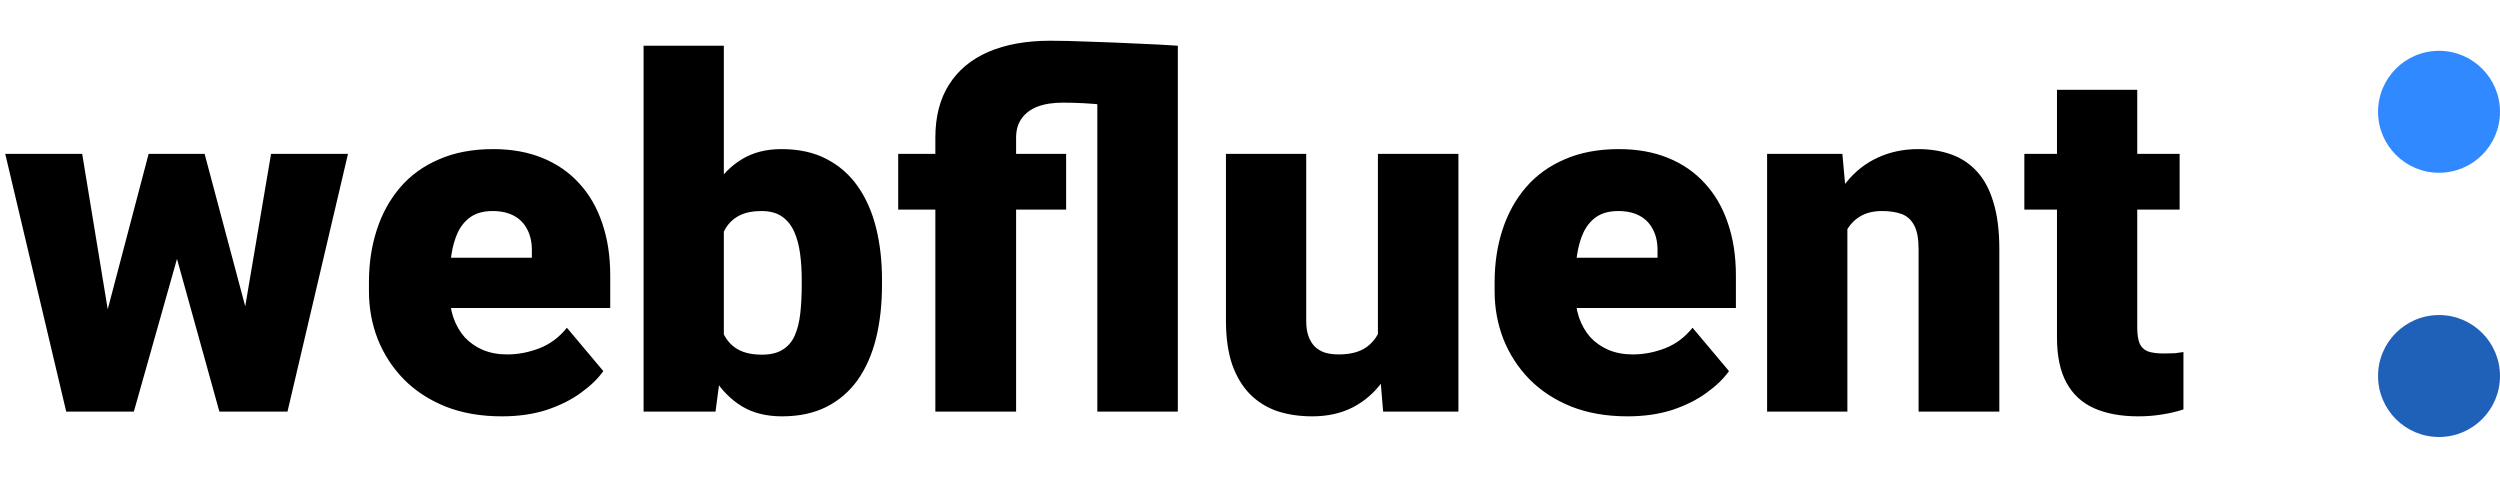 <svg width="164" height="32" viewBox="0 0 164 32" fill="none" xmlns="http://www.w3.org/2000/svg">
<path d="M6.625 21.969L9.75 10.094H13.047L11.875 16.047L8.781 27H6.141L6.625 21.969ZM5.391 10.094L7.328 21.875L7.547 27H4.344L0.344 10.094H5.391ZM15.828 21.625L17.781 10.094H22.828L18.859 27H15.656L15.828 21.625ZM13.422 10.094L16.578 21.938L17.062 27H14.391L11.359 16.078L10.234 10.094H13.422ZM32.922 27.312C31.547 27.312 30.318 27.099 29.234 26.672C28.151 26.234 27.234 25.635 26.484 24.875C25.745 24.115 25.177 23.24 24.781 22.25C24.396 21.26 24.203 20.213 24.203 19.109V18.516C24.203 17.276 24.375 16.13 24.719 15.078C25.062 14.016 25.573 13.088 26.25 12.297C26.927 11.505 27.776 10.891 28.797 10.453C29.818 10.005 31.005 9.781 32.359 9.781C33.557 9.781 34.63 9.974 35.578 10.359C36.526 10.745 37.328 11.297 37.984 12.016C38.651 12.734 39.156 13.604 39.5 14.625C39.854 15.646 40.031 16.792 40.031 18.062V20.203H26.219V16.906H34.891V16.5C34.901 15.938 34.802 15.458 34.594 15.062C34.396 14.667 34.104 14.365 33.719 14.156C33.333 13.948 32.865 13.844 32.312 13.844C31.74 13.844 31.266 13.969 30.891 14.219C30.526 14.469 30.24 14.812 30.031 15.25C29.833 15.677 29.693 16.172 29.609 16.734C29.526 17.297 29.484 17.891 29.484 18.516V19.109C29.484 19.734 29.568 20.302 29.734 20.812C29.912 21.323 30.162 21.76 30.484 22.125C30.818 22.479 31.213 22.755 31.672 22.953C32.141 23.151 32.672 23.25 33.266 23.25C33.984 23.25 34.693 23.115 35.391 22.844C36.089 22.573 36.688 22.125 37.188 21.5L39.578 24.344C39.234 24.833 38.745 25.307 38.109 25.766C37.484 26.224 36.734 26.599 35.859 26.891C34.984 27.172 34.005 27.312 32.922 27.312ZM42.219 3H47.484V22.844L46.938 27H42.219V3ZM57.859 18.359V18.688C57.859 19.969 57.729 21.135 57.469 22.188C57.208 23.24 56.807 24.151 56.266 24.922C55.724 25.682 55.042 26.271 54.219 26.688C53.396 27.104 52.422 27.312 51.297 27.312C50.276 27.312 49.401 27.094 48.672 26.656C47.943 26.208 47.333 25.594 46.844 24.812C46.354 24.021 45.958 23.109 45.656 22.078C45.354 21.037 45.115 19.922 44.938 18.734V18.344C45.115 17.167 45.354 16.062 45.656 15.031C45.958 13.99 46.354 13.078 46.844 12.297C47.333 11.505 47.938 10.891 48.656 10.453C49.385 10.005 50.255 9.781 51.266 9.781C52.401 9.781 53.38 9.995 54.203 10.422C55.036 10.849 55.724 11.448 56.266 12.219C56.807 12.99 57.208 13.896 57.469 14.938C57.729 15.979 57.859 17.12 57.859 18.359ZM52.594 18.688V18.359C52.594 17.745 52.557 17.167 52.484 16.625C52.411 16.083 52.281 15.604 52.094 15.188C51.906 14.771 51.641 14.443 51.297 14.203C50.953 13.963 50.505 13.844 49.953 13.844C49.391 13.844 48.917 13.938 48.531 14.125C48.156 14.312 47.854 14.583 47.625 14.938C47.406 15.281 47.25 15.708 47.156 16.219C47.062 16.719 47.021 17.287 47.031 17.922V19.156C47.01 20.021 47.089 20.76 47.266 21.375C47.443 21.99 47.75 22.458 48.188 22.781C48.625 23.104 49.224 23.266 49.984 23.266C50.547 23.266 51 23.156 51.344 22.938C51.698 22.719 51.964 22.406 52.141 22C52.318 21.594 52.438 21.109 52.5 20.547C52.562 19.984 52.594 19.365 52.594 18.688ZM66.656 27H61.359V9.031C61.359 7.656 61.656 6.5 62.25 5.562C62.844 4.615 63.703 3.896 64.828 3.406C65.963 2.917 67.323 2.672 68.906 2.672C69.594 2.672 70.453 2.693 71.484 2.734C72.516 2.766 73.552 2.807 74.594 2.859C75.646 2.901 76.537 2.948 77.266 3L75.141 7.234C74.213 7.089 73.302 6.969 72.406 6.875C71.51 6.781 70.615 6.734 69.719 6.734C69.062 6.734 68.505 6.823 68.047 7C67.599 7.177 67.255 7.438 67.016 7.781C66.776 8.115 66.656 8.531 66.656 9.031V27ZM71.984 27V3H77.266V27H71.984ZM69.938 10.094V13.75H58.922V10.094H69.938ZM90.391 22.891V10.094H95.672V27H90.734L90.391 22.891ZM90.891 19.453L92.266 19.422C92.266 20.557 92.13 21.609 91.859 22.578C91.588 23.537 91.188 24.37 90.656 25.078C90.135 25.787 89.49 26.338 88.719 26.734C87.958 27.12 87.078 27.312 86.078 27.312C85.245 27.312 84.479 27.198 83.781 26.969C83.094 26.729 82.5 26.359 82 25.859C81.5 25.349 81.109 24.698 80.828 23.906C80.557 23.104 80.422 22.146 80.422 21.031V10.094H85.688V21.062C85.688 21.438 85.734 21.76 85.828 22.031C85.922 22.302 86.057 22.531 86.234 22.719C86.412 22.896 86.63 23.031 86.891 23.125C87.162 23.208 87.469 23.25 87.812 23.25C88.604 23.25 89.224 23.083 89.672 22.75C90.12 22.417 90.432 21.963 90.609 21.391C90.797 20.818 90.891 20.172 90.891 19.453ZM106.766 27.312C105.391 27.312 104.161 27.099 103.078 26.672C101.995 26.234 101.078 25.635 100.328 24.875C99.588 24.115 99.021 23.24 98.625 22.25C98.24 21.26 98.047 20.213 98.047 19.109V18.516C98.047 17.276 98.219 16.13 98.562 15.078C98.906 14.016 99.417 13.088 100.094 12.297C100.771 11.505 101.62 10.891 102.641 10.453C103.661 10.005 104.849 9.781 106.203 9.781C107.401 9.781 108.474 9.974 109.422 10.359C110.37 10.745 111.172 11.297 111.828 12.016C112.495 12.734 113 13.604 113.344 14.625C113.698 15.646 113.875 16.792 113.875 18.062V20.203H100.062V16.906H108.734V16.5C108.745 15.938 108.646 15.458 108.438 15.062C108.24 14.667 107.948 14.365 107.562 14.156C107.177 13.948 106.708 13.844 106.156 13.844C105.583 13.844 105.109 13.969 104.734 14.219C104.37 14.469 104.083 14.812 103.875 15.25C103.677 15.677 103.536 16.172 103.453 16.734C103.37 17.297 103.328 17.891 103.328 18.516V19.109C103.328 19.734 103.411 20.302 103.578 20.812C103.755 21.323 104.005 21.76 104.328 22.125C104.661 22.479 105.057 22.755 105.516 22.953C105.984 23.151 106.516 23.25 107.109 23.25C107.828 23.25 108.536 23.115 109.234 22.844C109.932 22.573 110.531 22.125 111.031 21.5L113.422 24.344C113.078 24.833 112.589 25.307 111.953 25.766C111.328 26.224 110.578 26.599 109.703 26.891C108.828 27.172 107.849 27.312 106.766 27.312ZM121.188 13.703V27H115.922V10.094H120.859L121.188 13.703ZM120.562 17.969L119.328 18C119.328 16.708 119.484 15.557 119.797 14.547C120.109 13.526 120.552 12.662 121.125 11.953C121.698 11.245 122.38 10.708 123.172 10.344C123.974 9.969 124.865 9.781 125.844 9.781C126.625 9.781 127.339 9.896 127.984 10.125C128.641 10.354 129.203 10.724 129.672 11.234C130.151 11.745 130.516 12.422 130.766 13.266C131.026 14.099 131.156 15.13 131.156 16.359V27H125.859V16.344C125.859 15.667 125.766 15.151 125.578 14.797C125.391 14.432 125.12 14.182 124.766 14.047C124.411 13.912 123.979 13.844 123.469 13.844C122.927 13.844 122.469 13.948 122.094 14.156C121.719 14.365 121.417 14.656 121.188 15.031C120.969 15.396 120.807 15.828 120.703 16.328C120.609 16.828 120.562 17.375 120.562 17.969ZM142.984 10.094V13.75H132.797V10.094H142.984ZM134.938 5.891H140.203V21.484C140.203 21.932 140.255 22.281 140.359 22.531C140.464 22.771 140.641 22.943 140.891 23.047C141.151 23.141 141.495 23.188 141.922 23.188C142.224 23.188 142.474 23.182 142.672 23.172C142.87 23.151 143.057 23.125 143.234 23.094V26.859C142.786 27.005 142.318 27.115 141.828 27.188C141.339 27.271 140.818 27.312 140.266 27.312C139.141 27.312 138.177 27.135 137.375 26.781C136.583 26.427 135.979 25.87 135.562 25.109C135.146 24.349 134.938 23.359 134.938 22.141V5.891Z" fill="black"/>
<circle cx="160" cy="7.333" r="4" fill="#3189FF"/>
<circle cx="160" cy="24.667" r="4" fill="#1F60B8"/>
</svg>
